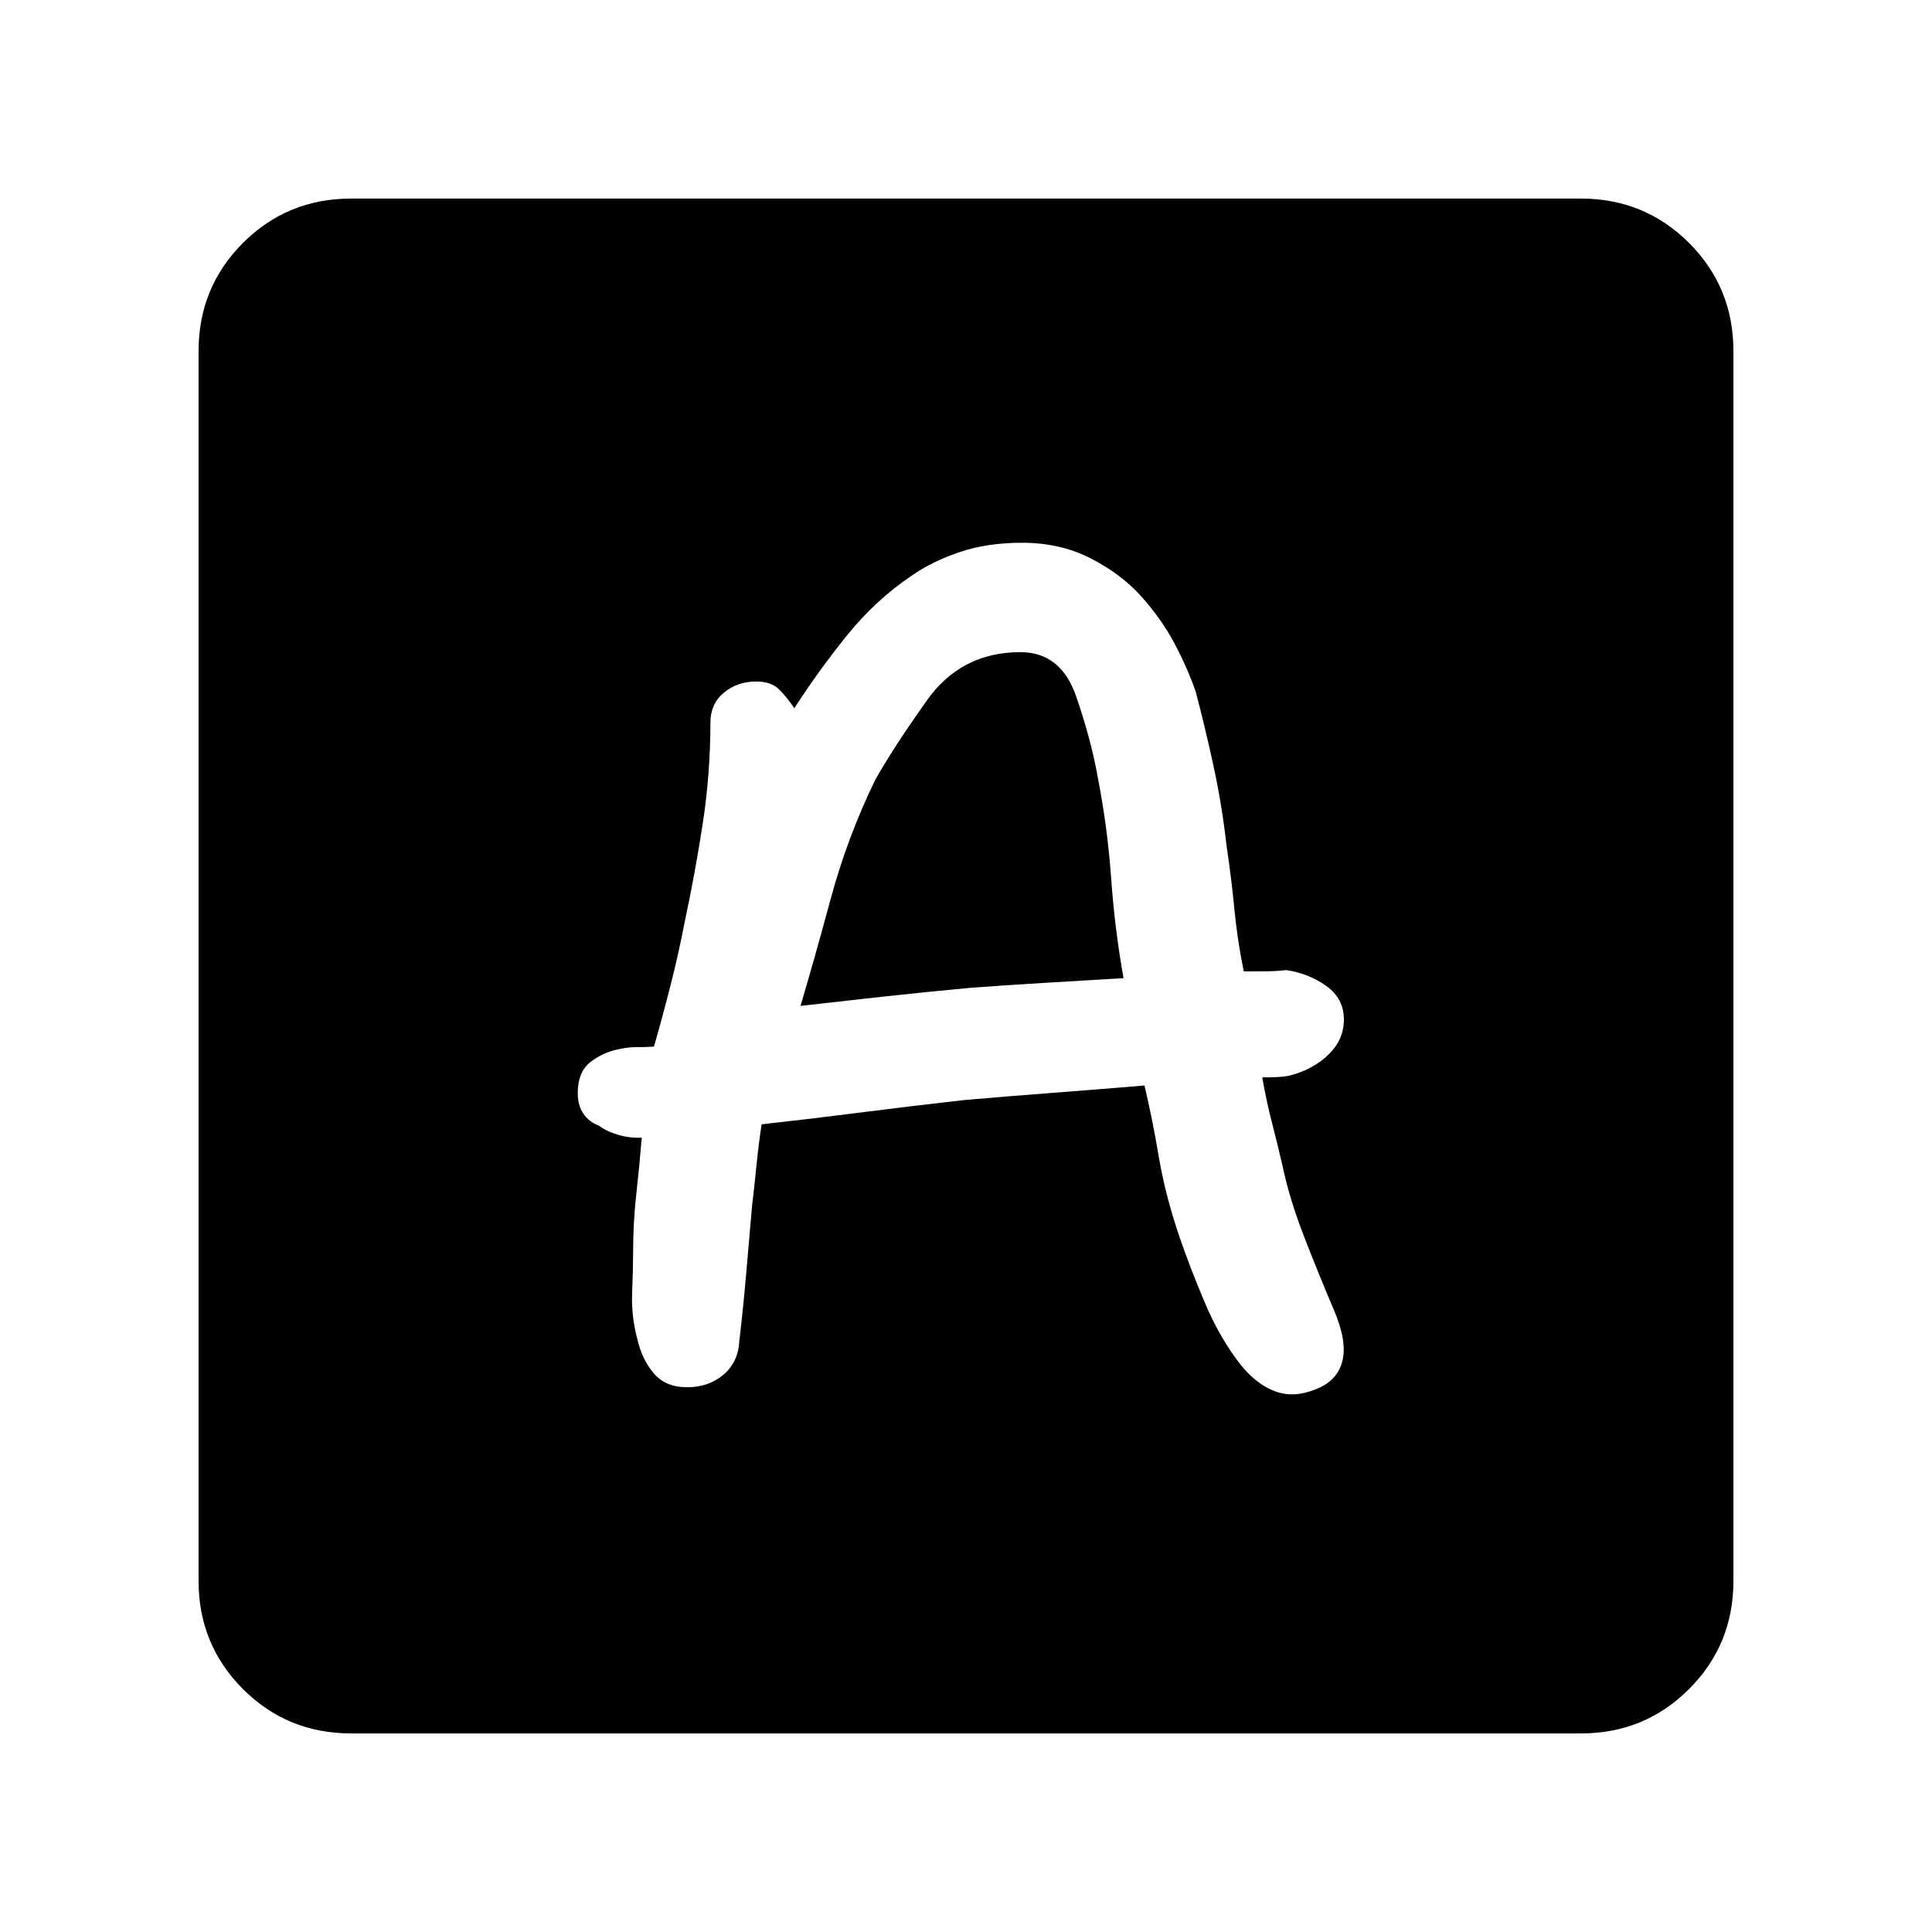 <svg xmlns="http://www.w3.org/2000/svg" height="40" viewBox="0 -960 960 960" width="40"><path d="M341.44-270.69q10.71 0 18.05-6.23 7.33-6.23 7.89-16.82 2-17.05 3.53-34.93 1.53-17.87 2.76-31.84 1.23-10.44 2.3-21.13 1.08-10.69 2.47-19.69 24.61-2.72 49.61-5.93 25-3.2 50.98-6.12 21.74-1.9 43.79-3.57t45.85-3.67q3.82 15.8 7.14 35.49t10.65 40.8q4.51 13.25 11.99 31.11 7.47 17.86 18.04 31.4 8.13 10 17.47 13.29 9.35 3.3 20.25-1.32 10.48-4.2 12.85-14.03 2.38-9.84-4.32-25.35-7.66-18.03-14.87-36.62-7.2-18.59-10.61-34.92-2.47-10.72-5.26-21.47-2.79-10.76-4.79-22.45 1.84.1 6.66-.09t7.8-.99q11.3-3.13 18.7-10.46 7.4-7.33 7.4-17.18 0-10.41-8.74-16.67-8.75-6.25-19.9-7.89-5.41.64-11.3.61-5.88-.02-9.8.05-3.18-15.38-4.67-30.9-1.49-15.51-3.9-31.56-2.23-19.95-6.43-39.41-4.21-19.46-8.95-37.36-4.23-11.97-10.53-23.83-6.29-11.86-16.42-23.25-10.36-11.46-25.44-19.07-15.07-7.62-33.77-7.62-17.2 0-30.86 4.57-13.65 4.56-23.85 11.64-18.03 12.1-32.24 29.69-14.2 17.59-26.28 36.33-3.77-5.64-7.68-9.46-3.91-3.82-11.29-3.82-9.36 0-16.04 5.57Q353-610.23 353-601q0 25.36-3.81 50.23-3.81 24.87-9.06 49.31-2.9 15.13-6.8 30.5-3.89 15.37-8.38 31.01-4.1.31-8.39.27-4.28-.04-8.92.99-7.74 1.43-14.15 6.33t-6.41 15.62q0 5.95 2.77 10.07 2.77 4.13 7.77 6 3.82 2.88 9.51 4.55 5.69 1.68 11.74 1.43-1.1 13.77-2.69 27.93-1.59 14.17-1.59 29.25 0 8.02-.49 19.79-.48 11.77 2.64 23.31 2.29 9.95 8.12 16.83 5.83 6.89 16.58 6.89Zm56.33-189.49q6.67-22.41 15-53.18t22.02-58.9q8.8-15.79 25.8-39.74 17-23.95 46.41-23.95 20.08 0 27.65 21.76 7.58 21.75 10.97 41.22 4.69 24.07 6.5 49.33 1.8 25.26 6.16 49.67-19.31 1.15-38.74 2.32-19.44 1.16-37.46 2.5-21.64 2-42.41 4.28-20.77 2.28-41.9 4.69ZM174.46-98.67q-31.69 0-53.74-22.05t-22.05-53.74v-611.08q0-31.69 22.05-53.74t53.74-22.05h611.08q31.69 0 53.74 22.05t22.05 53.74v611.08q0 31.69-22.05 53.74t-53.74 22.05H174.46Z"/></svg>